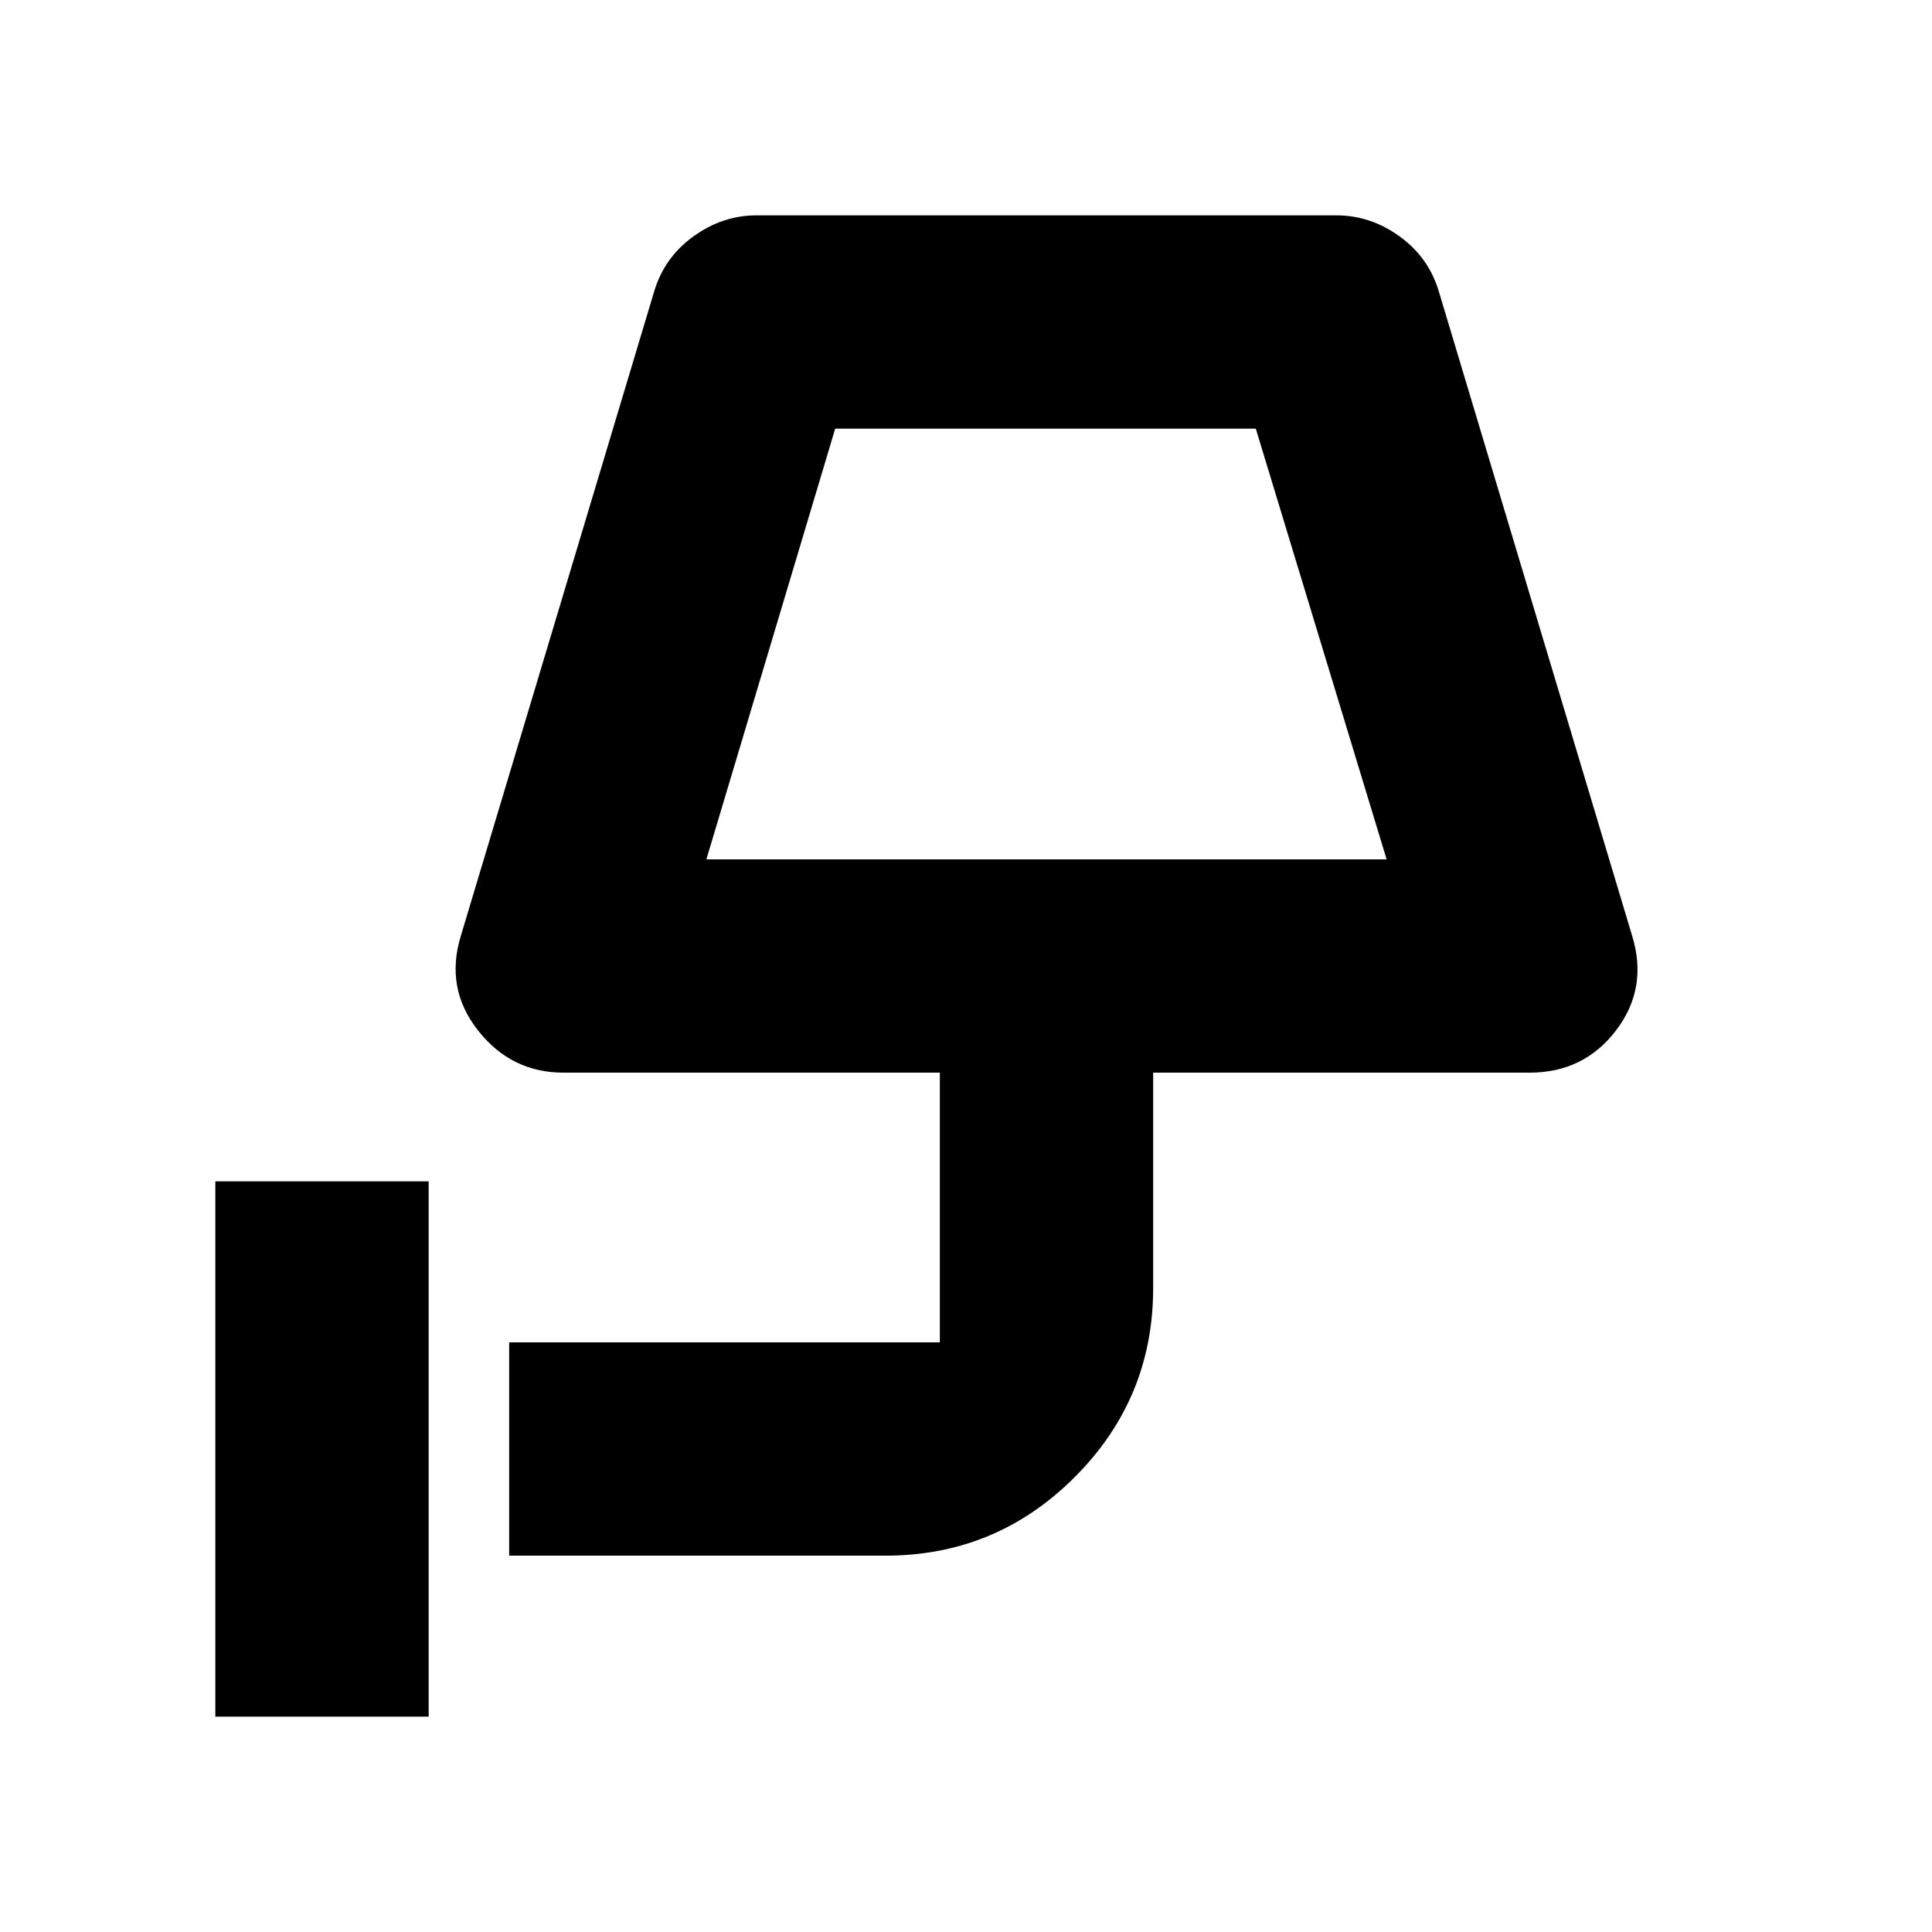 <svg xmlns="http://www.w3.org/2000/svg" height="24" viewBox="0 -960 960 960" width="24"><path d="M107-107v-266h106v266H107Zm244-426h338l-65-214H415l-64 214Zm0 0h338-338Zm-98 346v-106h214v-134H280q-26 0-42.5-21t-8.5-47l96-320q5-17 19.5-27.5T376-853h288q17 0 31.5 10.5T715-815l96 320q8 26-8 47t-43 21H573v107q0 55-39 94t-94 39H253Z"/></svg>
